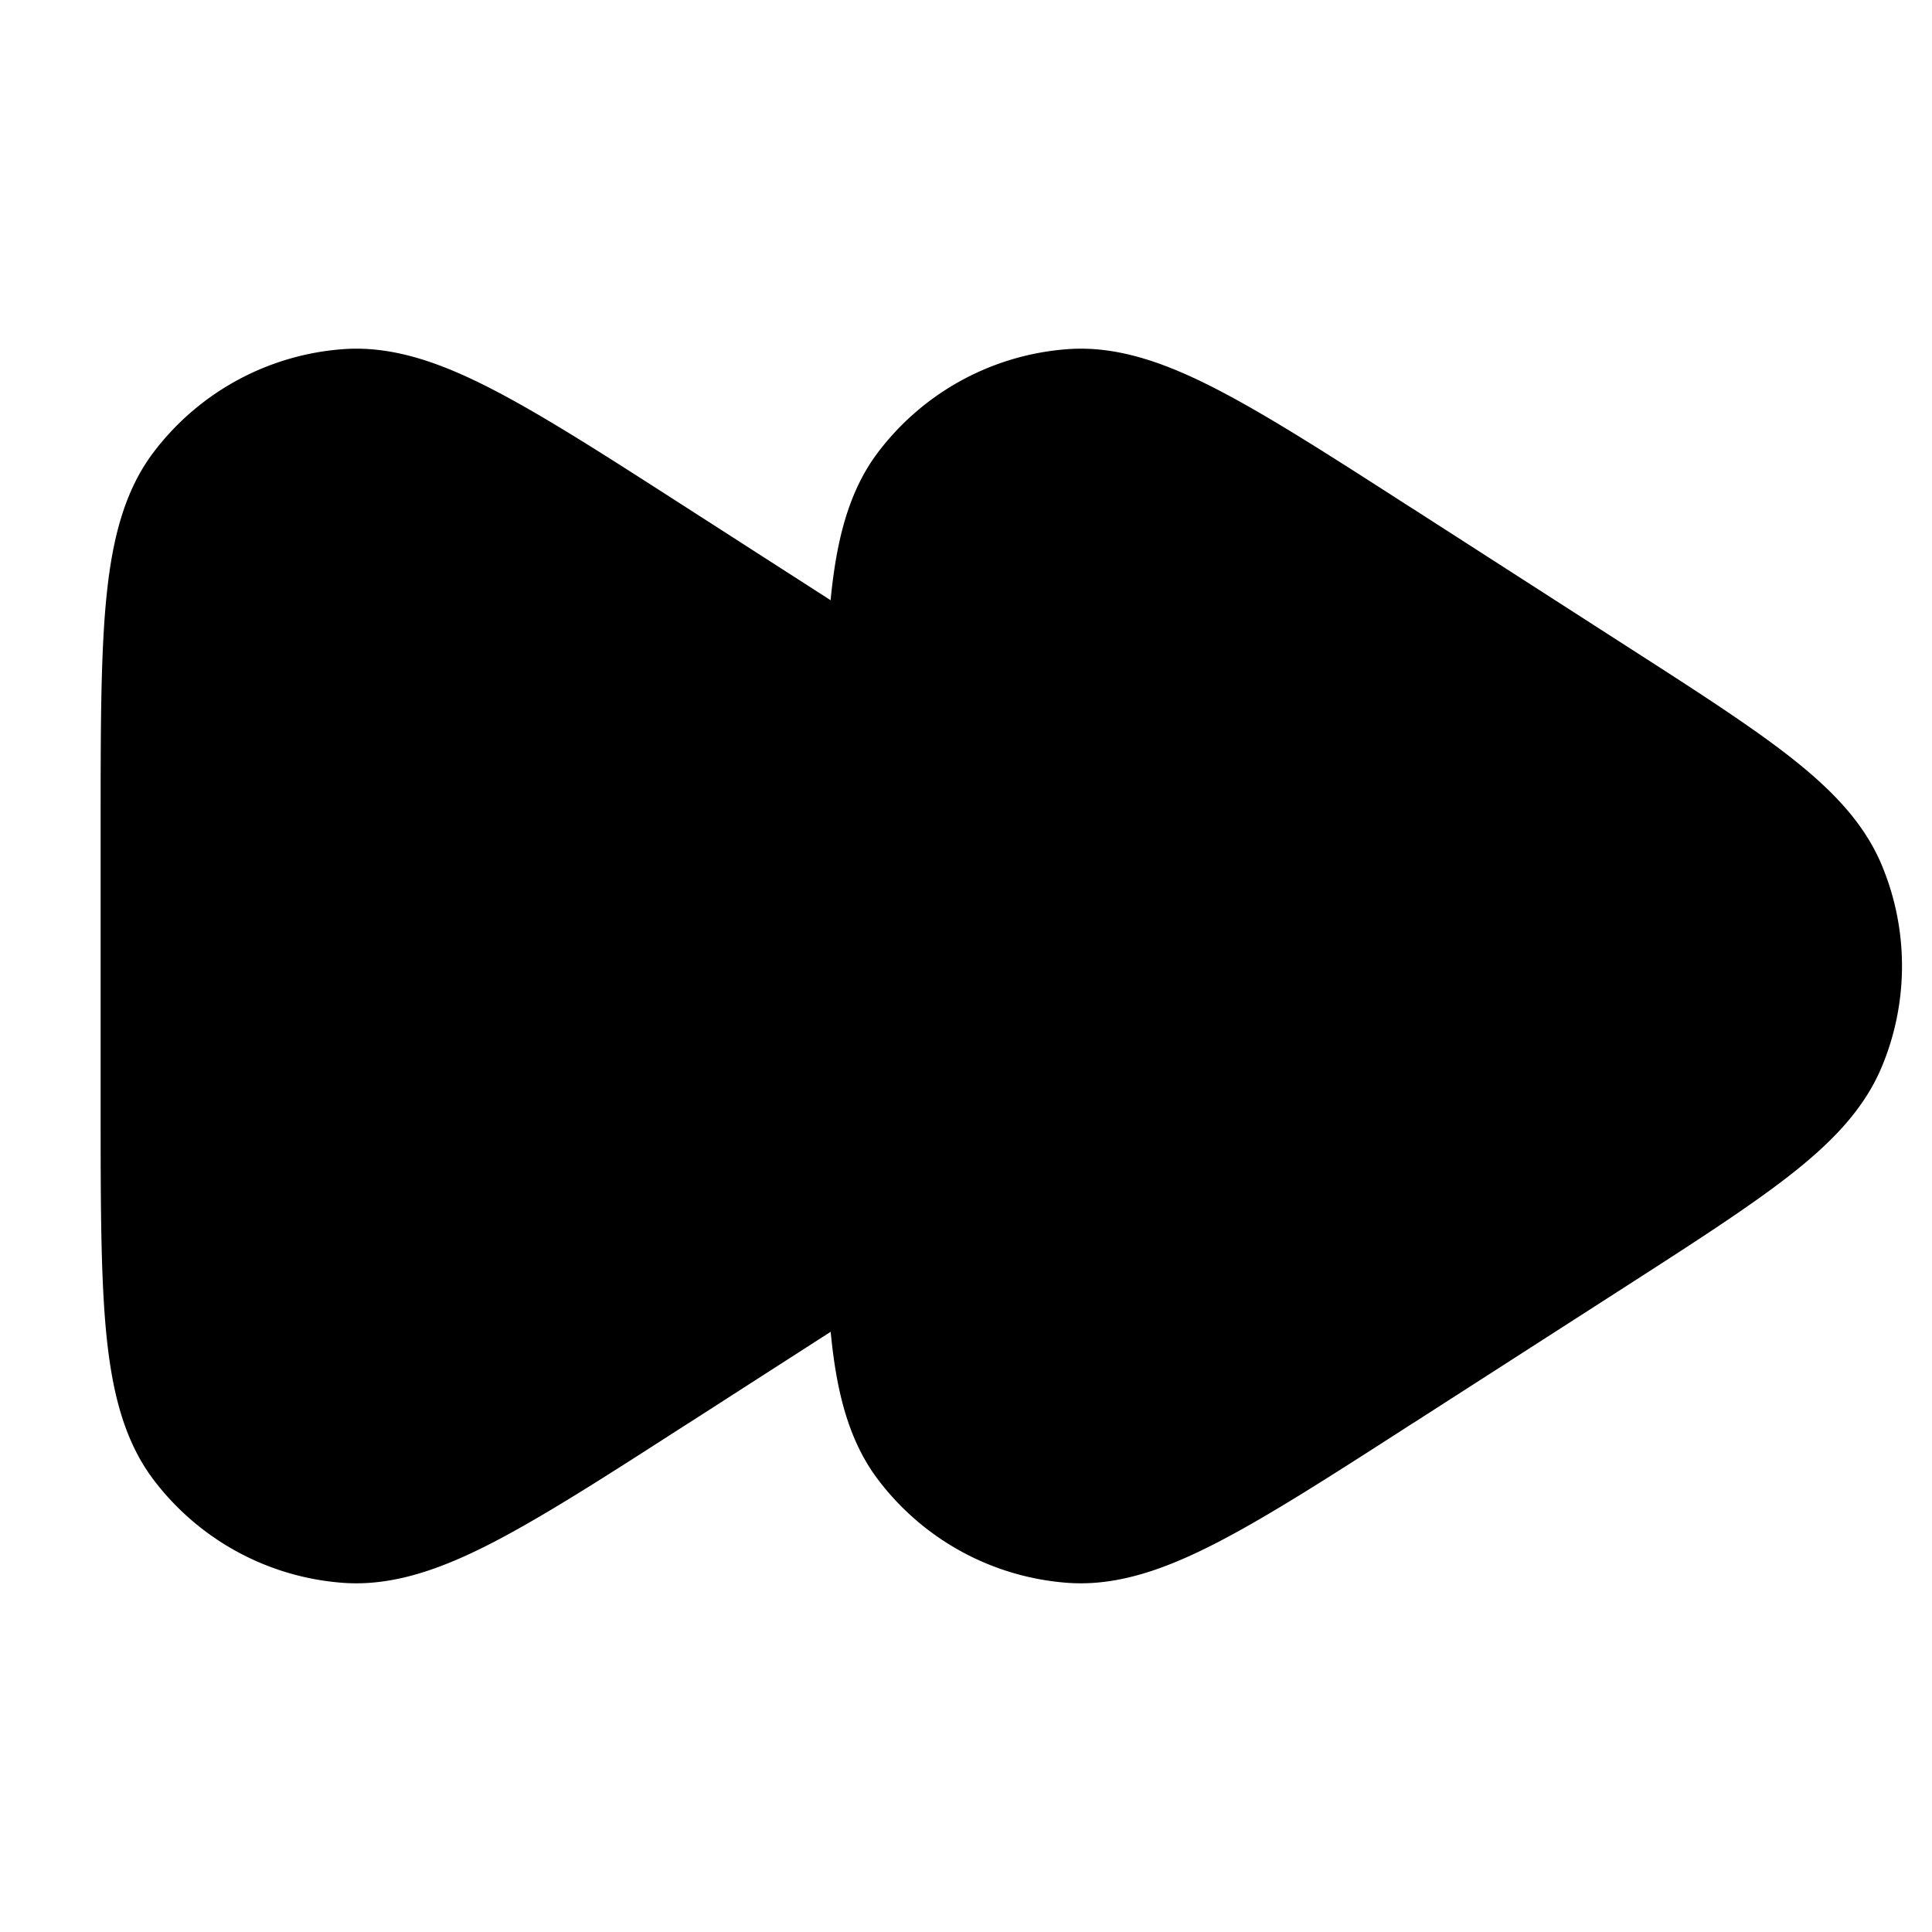 <svg xmlns="http://www.w3.org/2000/svg" width="24" height="24" fill="currentColor" viewBox="0 0 24 24">
  <path fill-rule="evenodd" d="M8.569 6.331l-.034-.021c-.975-.627-1.752-1.127-2.388-1.458-.637-.332-1.25-.56-1.879-.515a3.25 3.25 0 00-2.37 1.294c-.377.505-.517 1.143-.583 1.86-.065.713-.065 1.636-.065 2.796v3.426c0 1.16 0 2.083.065 2.797.066.715.206 1.354.583 1.859a3.25 3.25 0 002.37 1.294c.63.044 1.242-.183 1.88-.515.635-.331 1.412-.83 2.387-1.458l.034-.021 1.75-1.125c.067.702.208 1.328.58 1.825a3.25 3.25 0 002.37 1.294c.628.044 1.24-.183 1.878-.515.636-.331 1.413-.83 2.388-1.458l.034-.021 2.603-1.673.031-.02c.844-.543 1.521-.979 2.021-1.369.507-.395.921-.809 1.147-1.342a3.25 3.25 0 000-2.53c-.226-.533-.64-.947-1.146-1.342-.5-.39-1.178-.826-2.022-1.368l-.031-.02-2.603-1.674-.034-.021c-.975-.627-1.752-1.127-2.388-1.458-.637-.332-1.25-.56-1.879-.515a3.25 3.25 0 00-2.37 1.294c-.371.497-.512 1.123-.58 1.825l-1.75-1.125z"/>
</svg>
